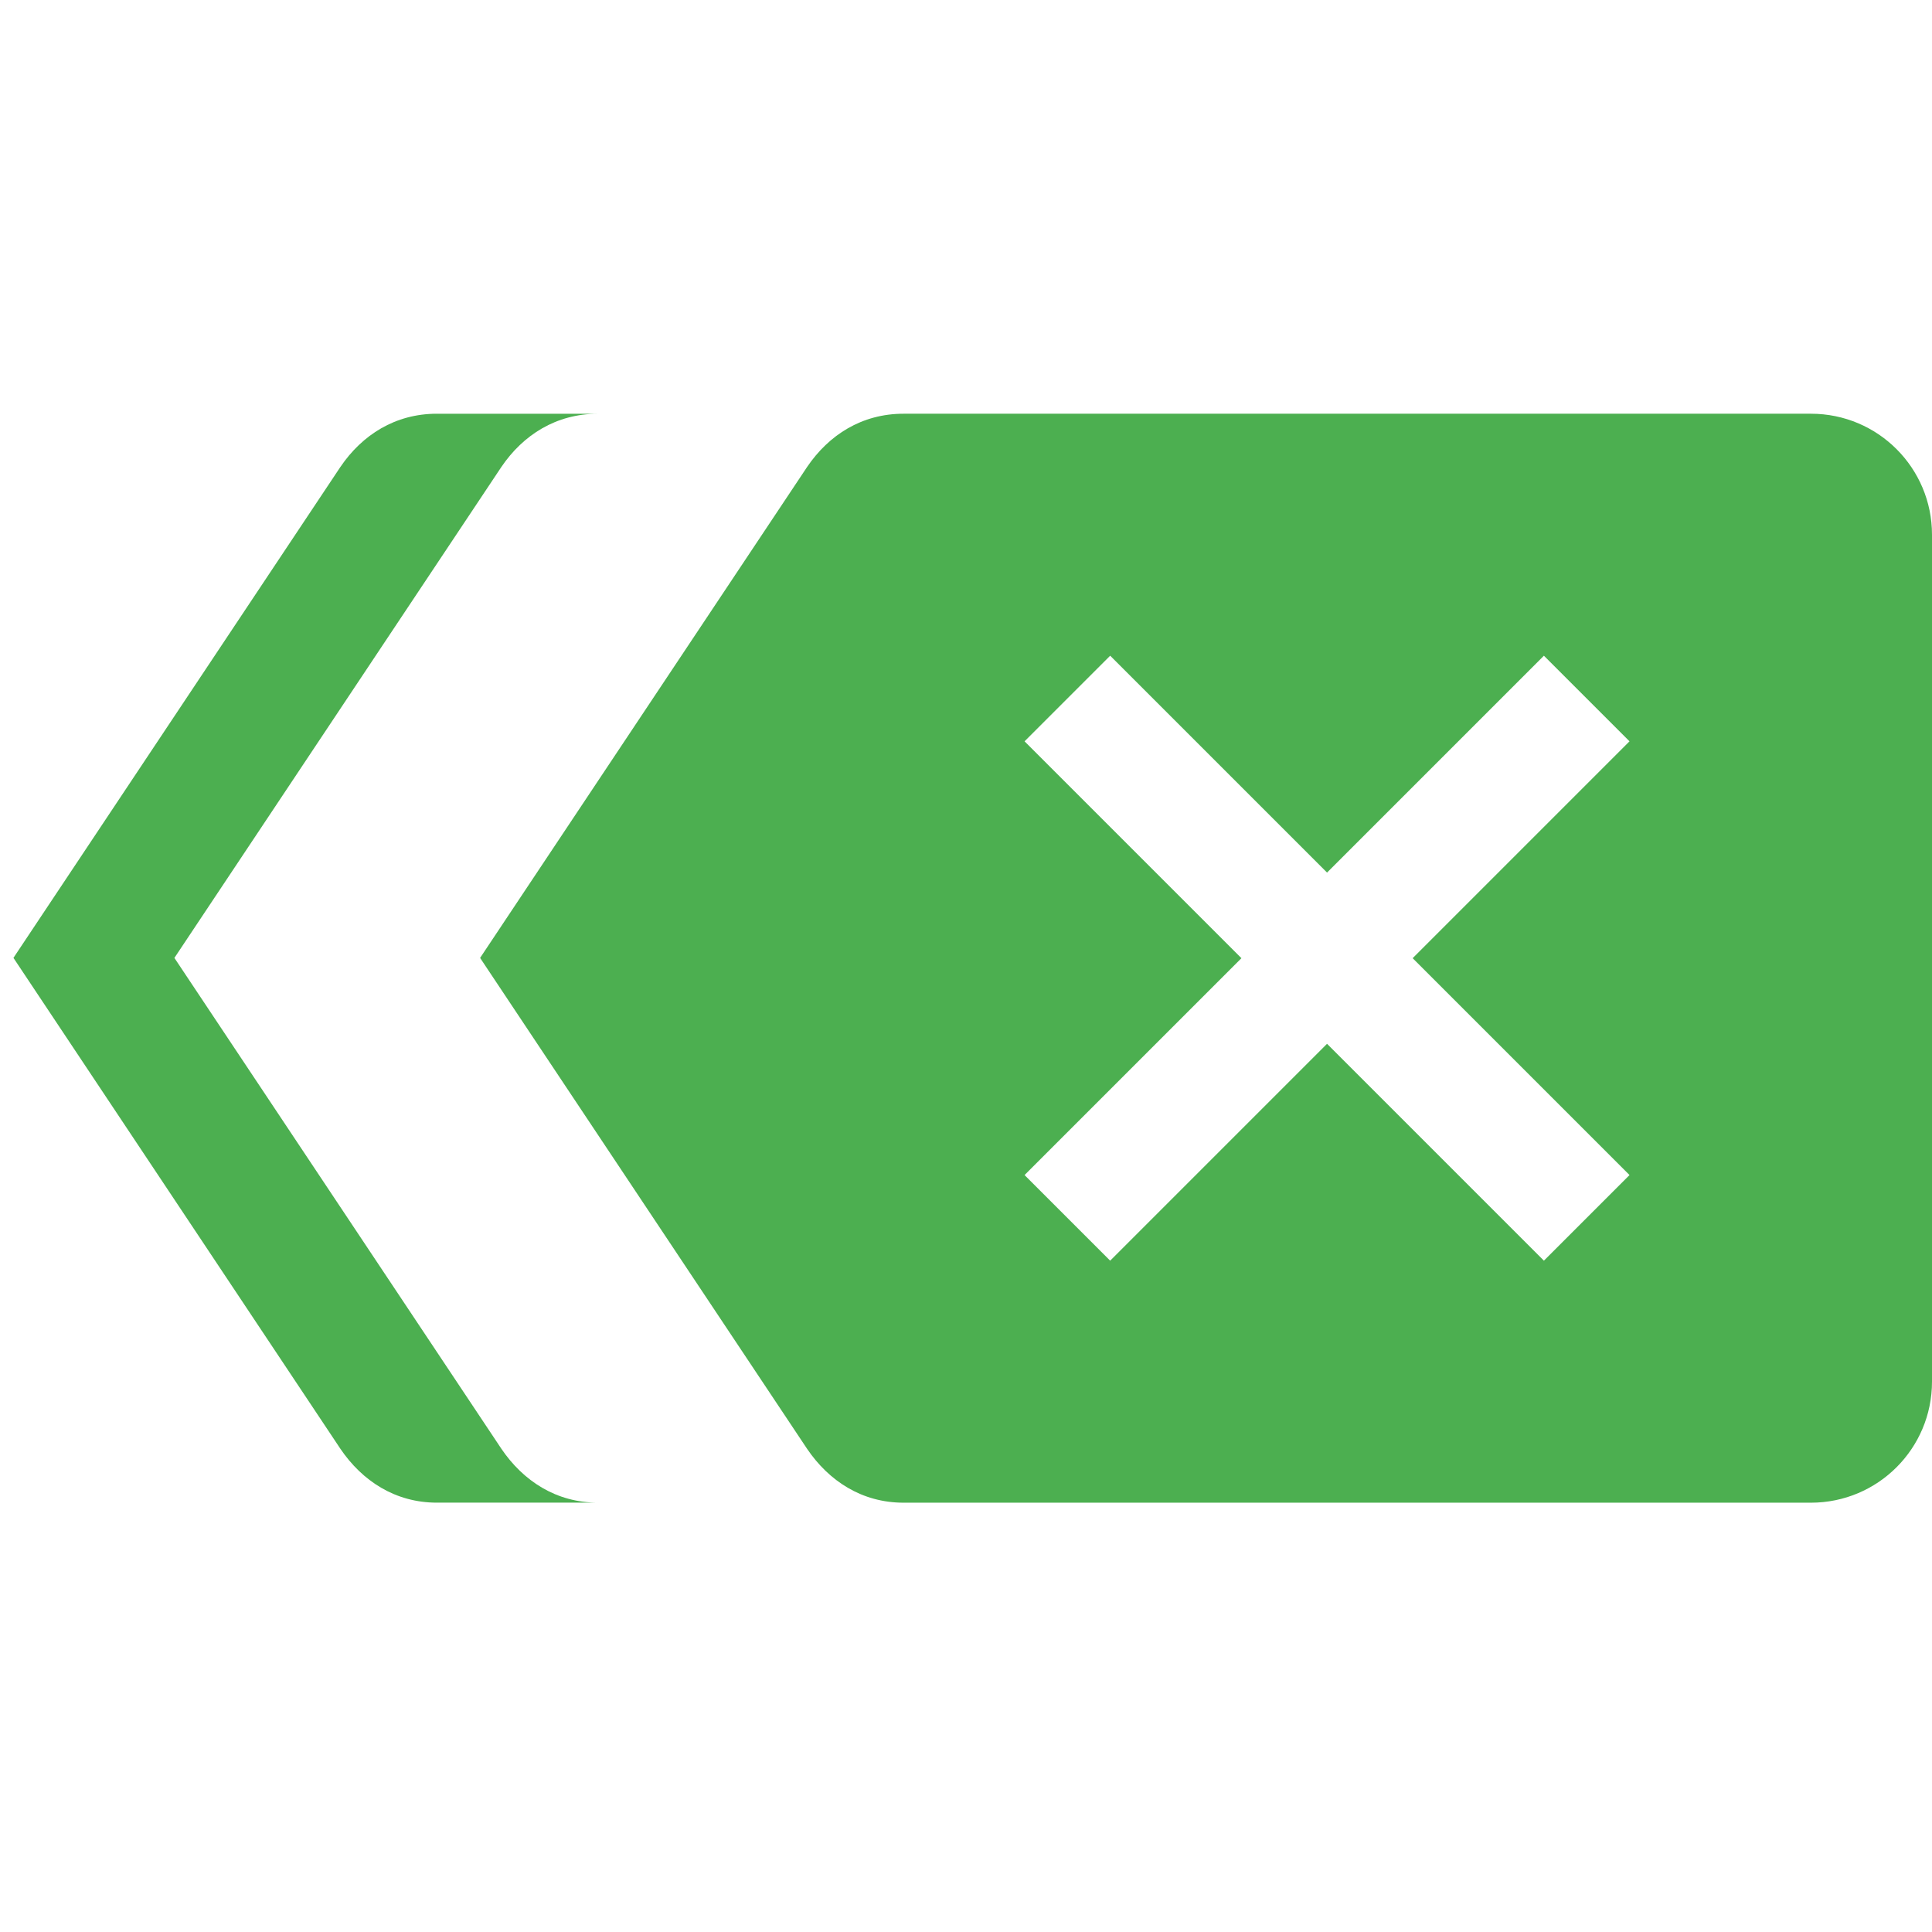 <?xml version="1.0" encoding="UTF-8" standalone="no"?>
<svg
   xmlns:dc="http://purl.org/dc/elements/1.1/"
   xmlns:cc="http://creativecommons.org/ns#"
   xmlns:rdf="http://www.w3.org/1999/02/22-rdf-syntax-ns#"
   xmlns:svg="http://www.w3.org/2000/svg"
   xmlns="http://www.w3.org/2000/svg"
   xmlns:sodipodi="http://sodipodi.sourceforge.net/DTD/sodipodi-0.dtd"
   xmlns:inkscape="http://www.inkscape.org/namespaces/inkscape"
   width="48"
   height="48"
   viewBox="0 0 48 48"
   id="svg2"
   version="1.1"
   inkscape:version="0.91 r13725"
   sodipodi:docname="edit-clear-all.svg"
   style="fill:#4CAF50">
  <defs
     id="defs8" />
  <sodipodi:namedview
     pagecolor="#ffffff"
     bordercolor="#666666"
     borderopacity="1"
     objecttolerance="10"
     gridtolerance="10"
     guidetolerance="10"
     inkscape:pageopacity="0"
     inkscape:pageshadow="2"
     inkscape:window-width="1366"
     inkscape:window-height="713"
     id="namedview6"
     showgrid="false"
     inkscape:snap-bbox="true"
     inkscape:snap-bbox-edge-midpoints="false"
     inkscape:bbox-nodes="true"
     inkscape:zoom="5.368001304915684"
     inkscape:cx="33.91149852623444"
     inkscape:cy="12.39484139926671"
     inkscape:window-x="0"
     inkscape:window-y="30"
     inkscape:window-maximized="1"
     inkscape:current-layer="svg2"
     inkscape:bbox-paths="true"
     fit-margin-top="0"
     fit-margin-left="0"
     fit-margin-right="0"
     fit-margin-bottom="0"
     inkscape:snap-page="true" />
  <path
     d="m 10.855,10.279 c -1.037,0 -1.857,0.526 -2.398,1.322 l -8.123,12.197 8.123,12.197 c 0.541,0.797 1.361,1.338 2.398,1.338 l 4,0 c -1.037,0 -1.857,-0.541 -2.398,-1.338 L 4.333,23.799 12.456,11.602 c 0.541,-0.797 1.361,-1.322 2.398,-1.322 l -4,0 z"
     id="path4223"
     inkscape:connector-curvature="0" />
  <path
     d="m 44.994,10.279 -22.545,0 c -1.037,0 -1.856,0.526 -2.397,1.323 l -8.124,12.197 8.124,12.197 c 0.541,0.797 1.36,1.338 2.397,1.338 l 22.545,0 C 46.655,37.333 48,35.988 48,34.327 l 0,-21.042 c 0,-1.661 -1.345,-3.006 -3.006,-3.006 z m -4.509,18.915 -2.127,2.127 -5.388,-5.388 -5.388,5.388 -2.127,-2.127 5.388,-5.388 -5.388,-5.388 2.127,-2.127 5.388,5.388 5.388,-5.388 2.127,2.127 -5.388,5.388 5.388,5.388 z"
     id="path4"
     inkscape:connector-curvature="0" />
</svg>
